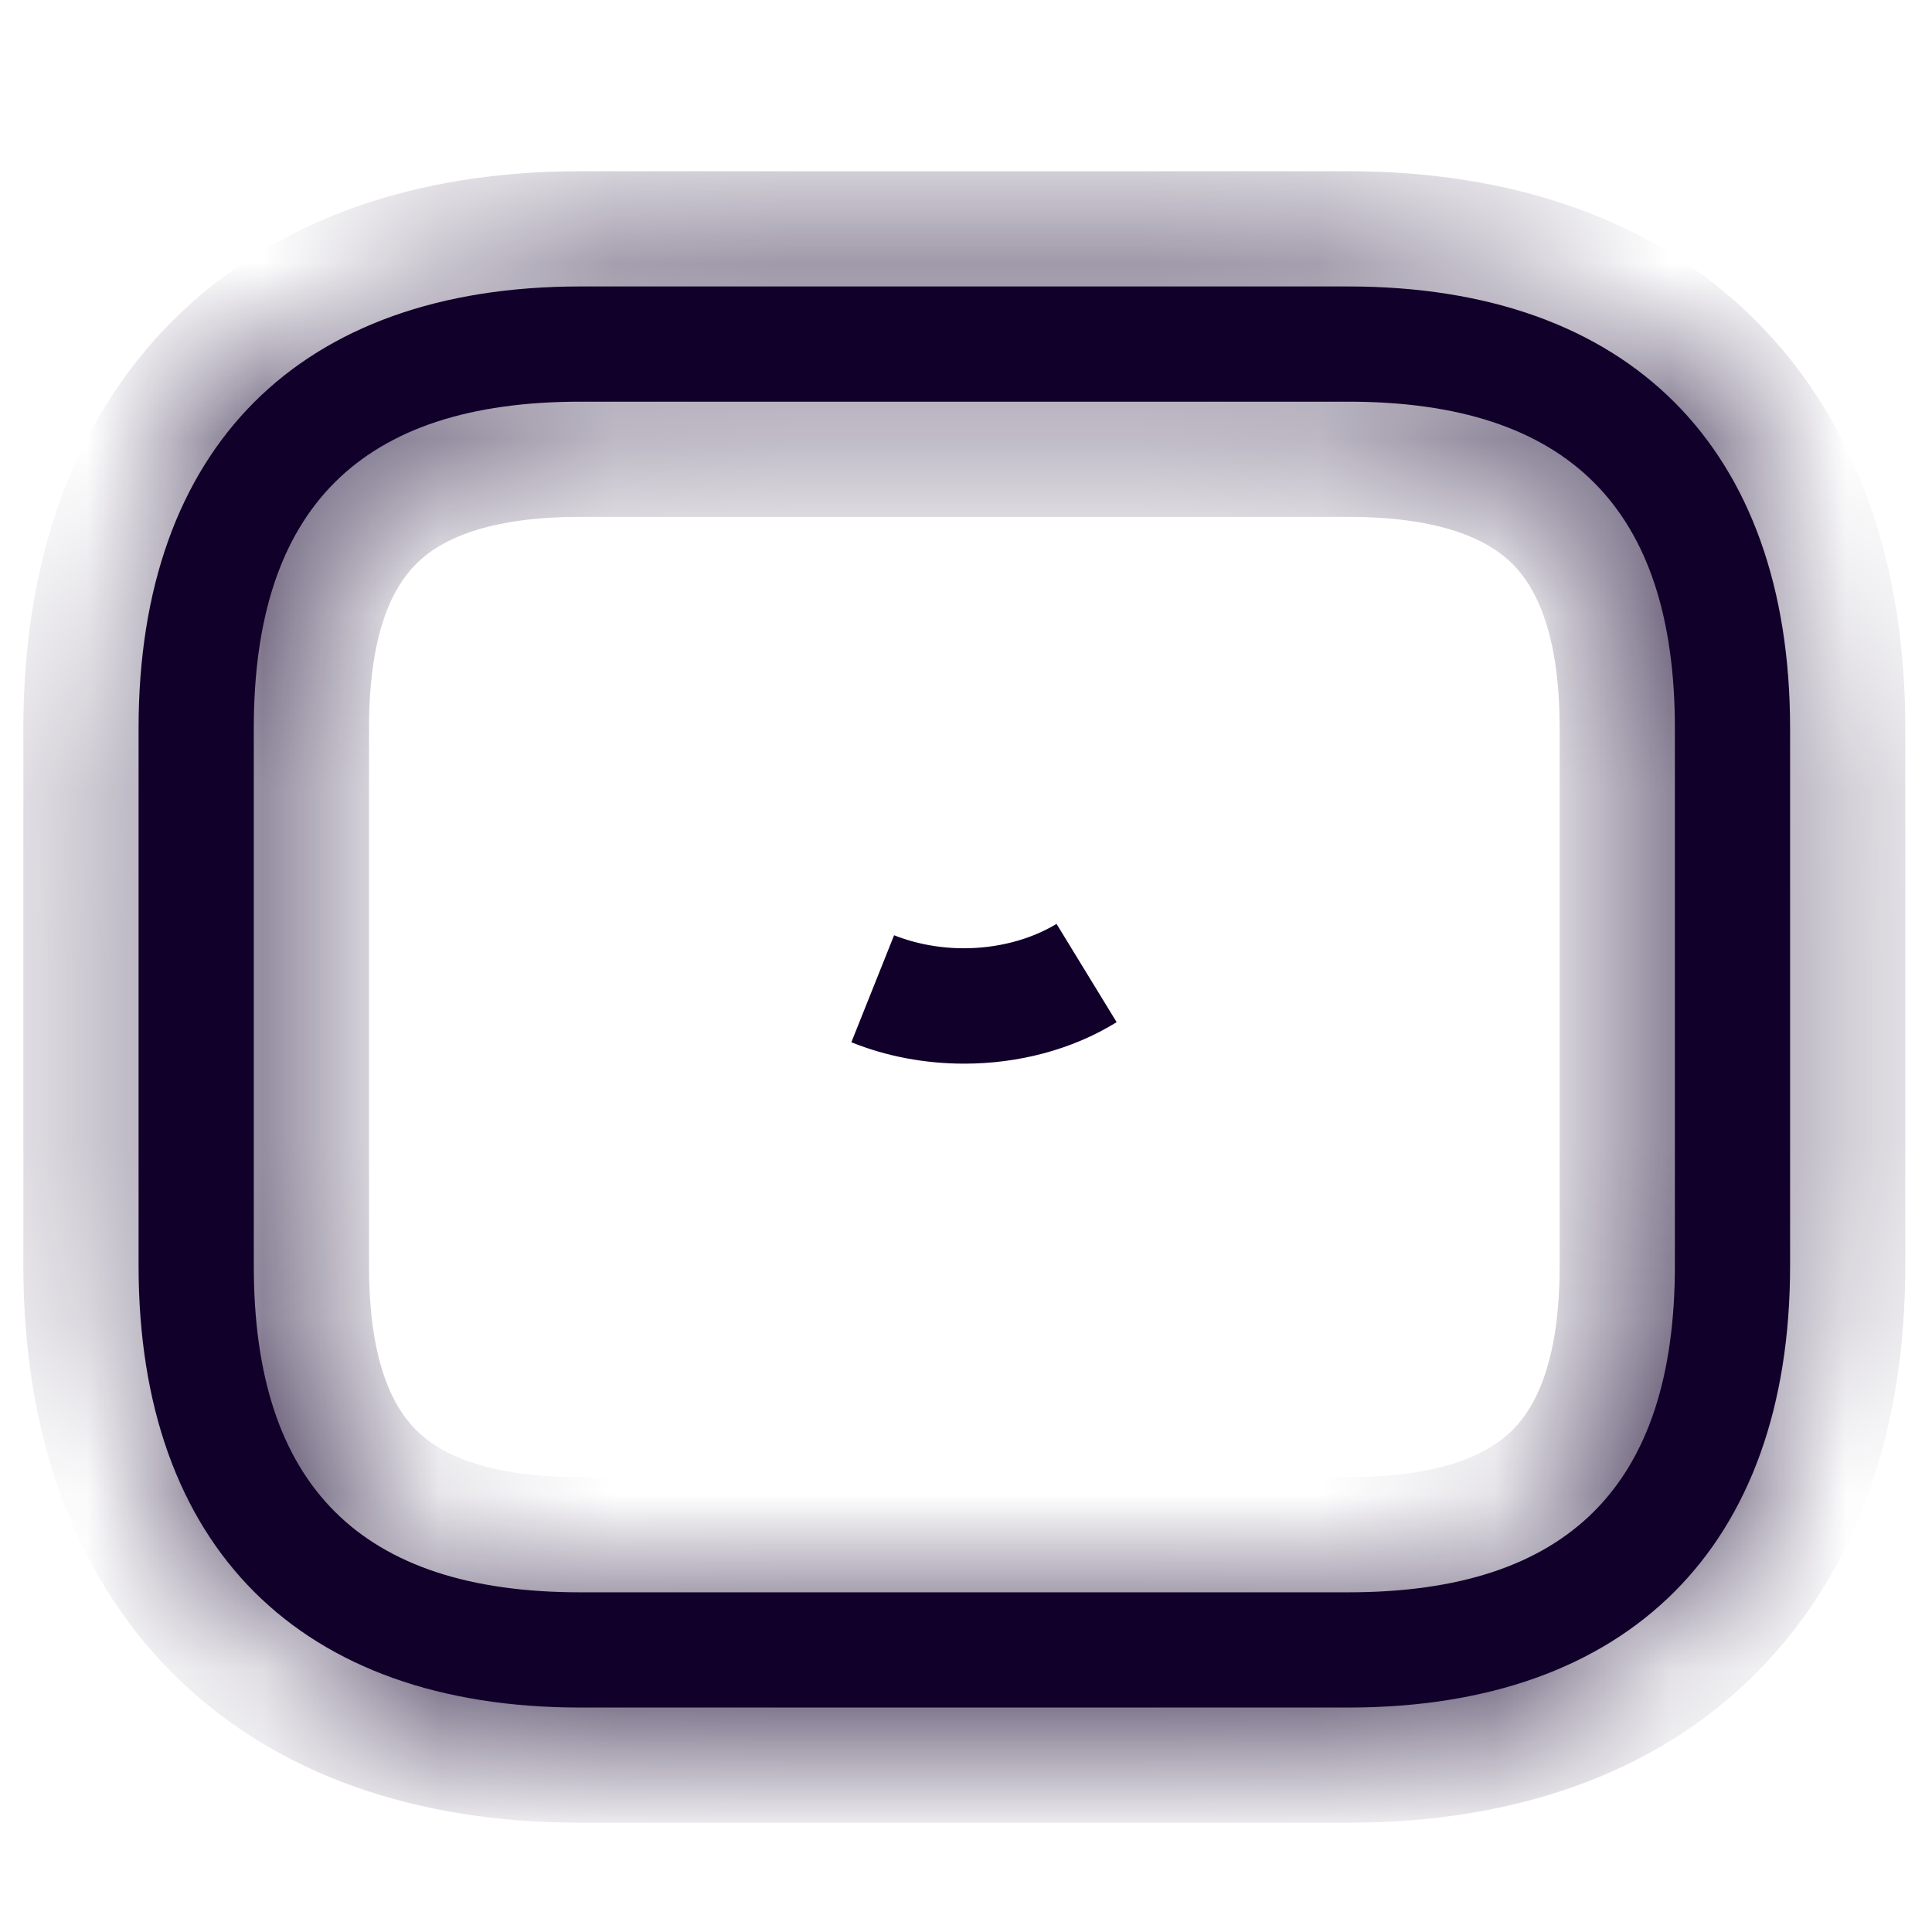 <svg width="11" height="11" viewBox="0 0 11 11" fill="none" xmlns="http://www.w3.org/2000/svg">
<mask id="path-1-inside-1_18_4580" fill="white">
<path d="M7.677 9.722H3.303C1.707 9.722 0.789 8.804 0.789 7.207V4.146C0.789 2.549 1.707 1.631 3.303 1.631H7.677C9.273 1.631 10.192 2.549 10.192 4.146V7.207C10.192 8.804 9.273 9.722 7.677 9.722ZM3.303 2.287C2.053 2.287 1.445 2.895 1.445 4.146V7.207C1.445 8.458 2.053 9.066 3.303 9.066H7.677C8.928 9.066 9.536 8.458 9.536 7.207V4.146C9.536 2.895 8.928 2.287 7.677 2.287H3.303Z"/>
</mask>
<path d="M7.677 9.722H3.303C1.707 9.722 0.789 8.804 0.789 7.207V4.146C0.789 2.549 1.707 1.631 3.303 1.631H7.677C9.273 1.631 10.192 2.549 10.192 4.146V7.207C10.192 8.804 9.273 9.722 7.677 9.722ZM3.303 2.287C2.053 2.287 1.445 2.895 1.445 4.146V7.207C1.445 8.458 2.053 9.066 3.303 9.066H7.677C8.928 9.066 9.536 8.458 9.536 7.207V4.146C9.536 2.895 8.928 2.287 7.677 2.287H3.303Z" fill="#11002A"/>
<path d="M7.677 9.066H3.303V10.378H7.677V9.066ZM3.303 9.066C2.63 9.066 2.186 8.875 1.911 8.599C1.636 8.324 1.445 7.881 1.445 7.207H0.133C0.133 8.13 0.4 8.944 0.983 9.527C1.567 10.111 2.381 10.378 3.303 10.378V9.066ZM1.445 7.207V4.146H0.133V7.207H1.445ZM1.445 4.146C1.445 3.472 1.636 3.029 1.911 2.754C2.186 2.478 2.63 2.287 3.303 2.287V0.975C2.381 0.975 1.567 1.242 0.983 1.826C0.4 2.409 0.133 3.223 0.133 4.146H1.445ZM3.303 2.287H7.677V0.975H3.303V2.287ZM7.677 2.287C8.351 2.287 8.794 2.478 9.069 2.754C9.344 3.029 9.536 3.472 9.536 4.146H10.848C10.848 3.223 10.58 2.409 9.997 1.826C9.414 1.242 8.6 0.975 7.677 0.975V2.287ZM9.536 4.146V7.207H10.848V4.146H9.536ZM9.536 7.207C9.536 7.881 9.344 8.324 9.069 8.599C8.794 8.875 8.351 9.066 7.677 9.066V10.378C8.6 10.378 9.414 10.111 9.997 9.527C10.58 8.944 10.848 8.13 10.848 7.207H9.536ZM3.303 1.631C2.582 1.631 1.918 1.806 1.441 2.283C0.964 2.76 0.789 3.424 0.789 4.146H2.101C2.101 3.617 2.229 3.351 2.369 3.211C2.508 3.072 2.774 2.943 3.303 2.943V1.631ZM0.789 4.146V7.207H2.101V4.146H0.789ZM0.789 7.207C0.789 7.929 0.964 8.593 1.441 9.07C1.918 9.547 2.582 9.722 3.303 9.722V8.41C2.774 8.41 2.508 8.281 2.369 8.142C2.229 8.002 2.101 7.736 2.101 7.207H0.789ZM3.303 9.722H7.677V8.41H3.303V9.722ZM7.677 9.722C8.399 9.722 9.062 9.547 9.539 9.07C10.017 8.593 10.192 7.929 10.192 7.207H8.88C8.88 7.736 8.751 8.002 8.612 8.142C8.472 8.281 8.206 8.41 7.677 8.41V9.722ZM10.192 7.207V4.146H8.88V7.207H10.192ZM10.192 4.146C10.192 3.424 10.017 2.76 9.539 2.283C9.062 1.806 8.399 1.631 7.677 1.631V2.943C8.206 2.943 8.472 3.072 8.612 3.211C8.751 3.351 8.88 3.617 8.88 4.146H10.192ZM7.677 1.631H3.303V2.943H7.677V1.631Z" fill="#11002A" mask="url(#path-1-inside-1_18_4580)"/>
<path d="M5.488 5.727C5.725 5.727 5.973 5.669 6.185 5.541C5.988 5.663 5.742 5.728 5.49 5.728C5.309 5.728 5.131 5.695 4.97 5.63C5.137 5.696 5.315 5.727 5.488 5.727Z" fill="#11002A" stroke="#11002A" stroke-width="0.656"/>
</svg>
